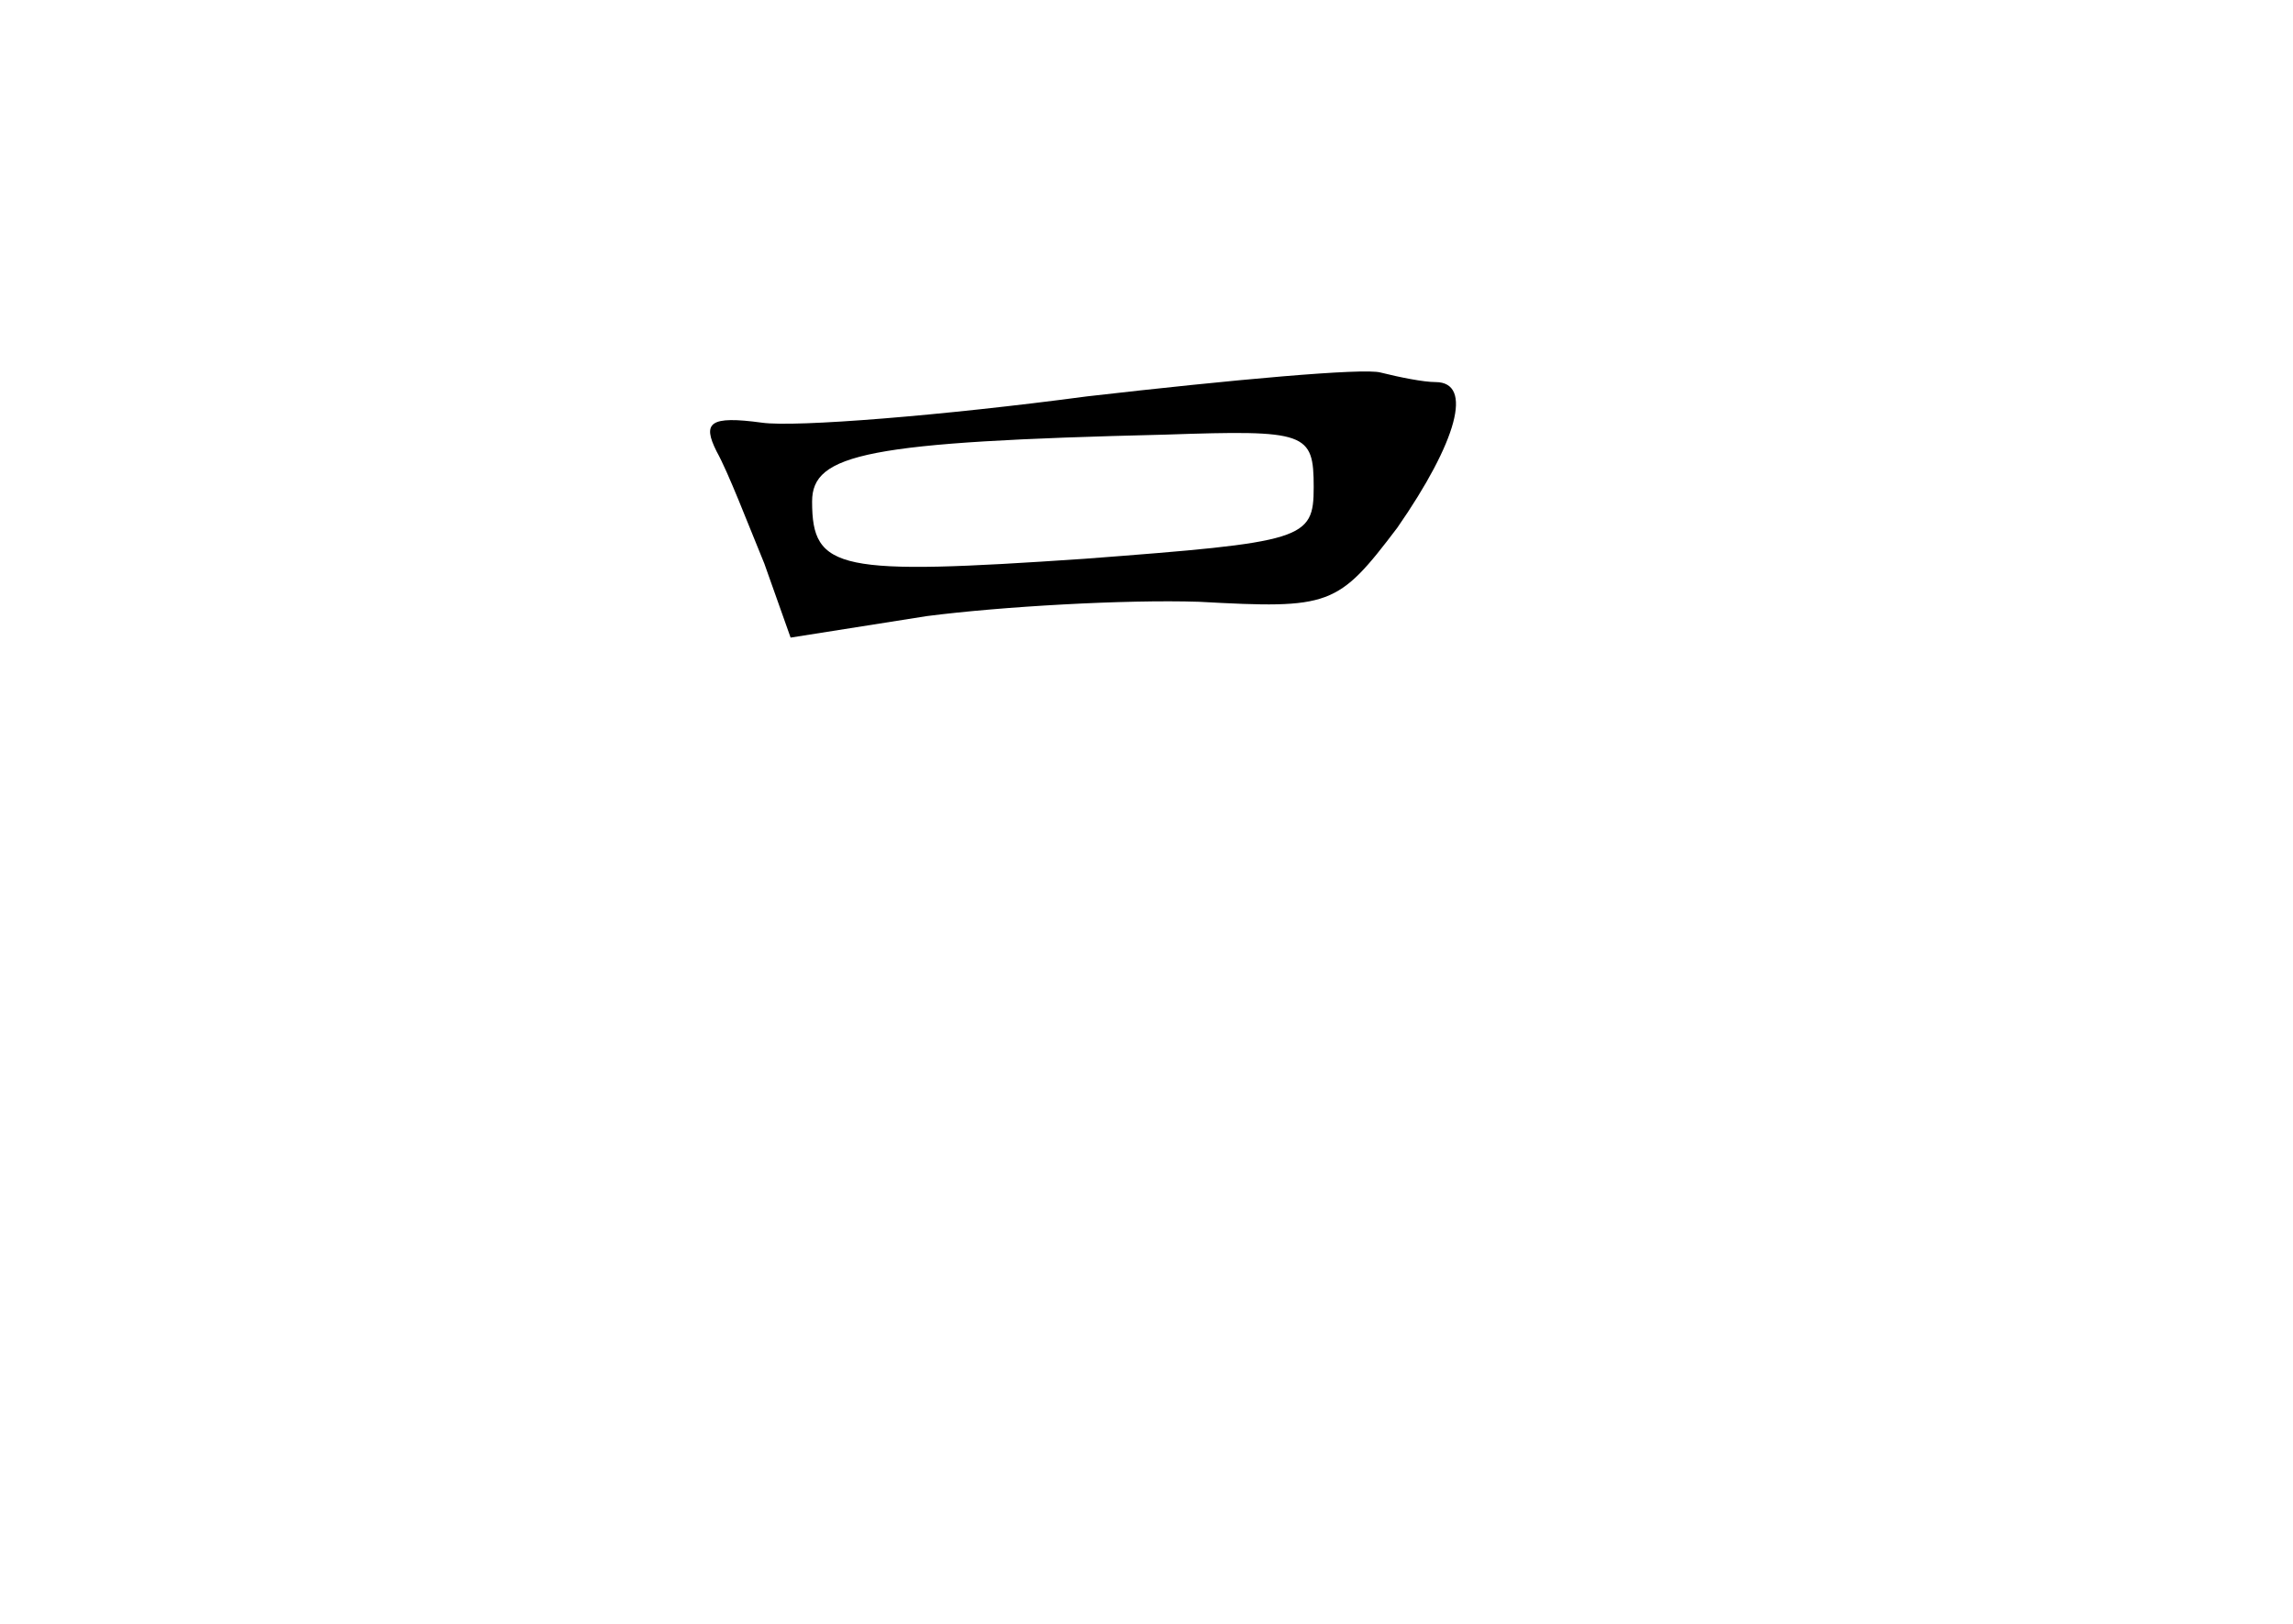 <?xml version="1.0" standalone="no"?>
<!DOCTYPE svg PUBLIC "-//W3C//DTD SVG 20010904//EN"
 "http://www.w3.org/TR/2001/REC-SVG-20010904/DTD/svg10.dtd">
<svg version="1.0" xmlns="http://www.w3.org/2000/svg"
 width="96pt" height="68pt" viewBox="0 0 96 68"
 preserveAspectRatio="xMidYMid meet">
<g transform="translate(0,68) scale(0.1,-0.1)"
fill="#000000" stroke="none">
<path d="M455 514 c-60 -8 -122 -13 -136 -11 -22 3 -25 0 -19 -12 5 -9 13 -30
20 -47 l11 -31 57 9 c31 4 83 7 114 6 55 -3 58 -2 83 31 25 36 32 61 16 61 -5
0 -15 2 -23 4 -7 2 -62 -3 -123 -10z m95 -38 c0 -22 -4 -23 -96 -30 -103 -7
-114 -5 -114 24 0 20 23 25 148 28 59 2 62 1 62 -22z"/>
</g>
</svg>
